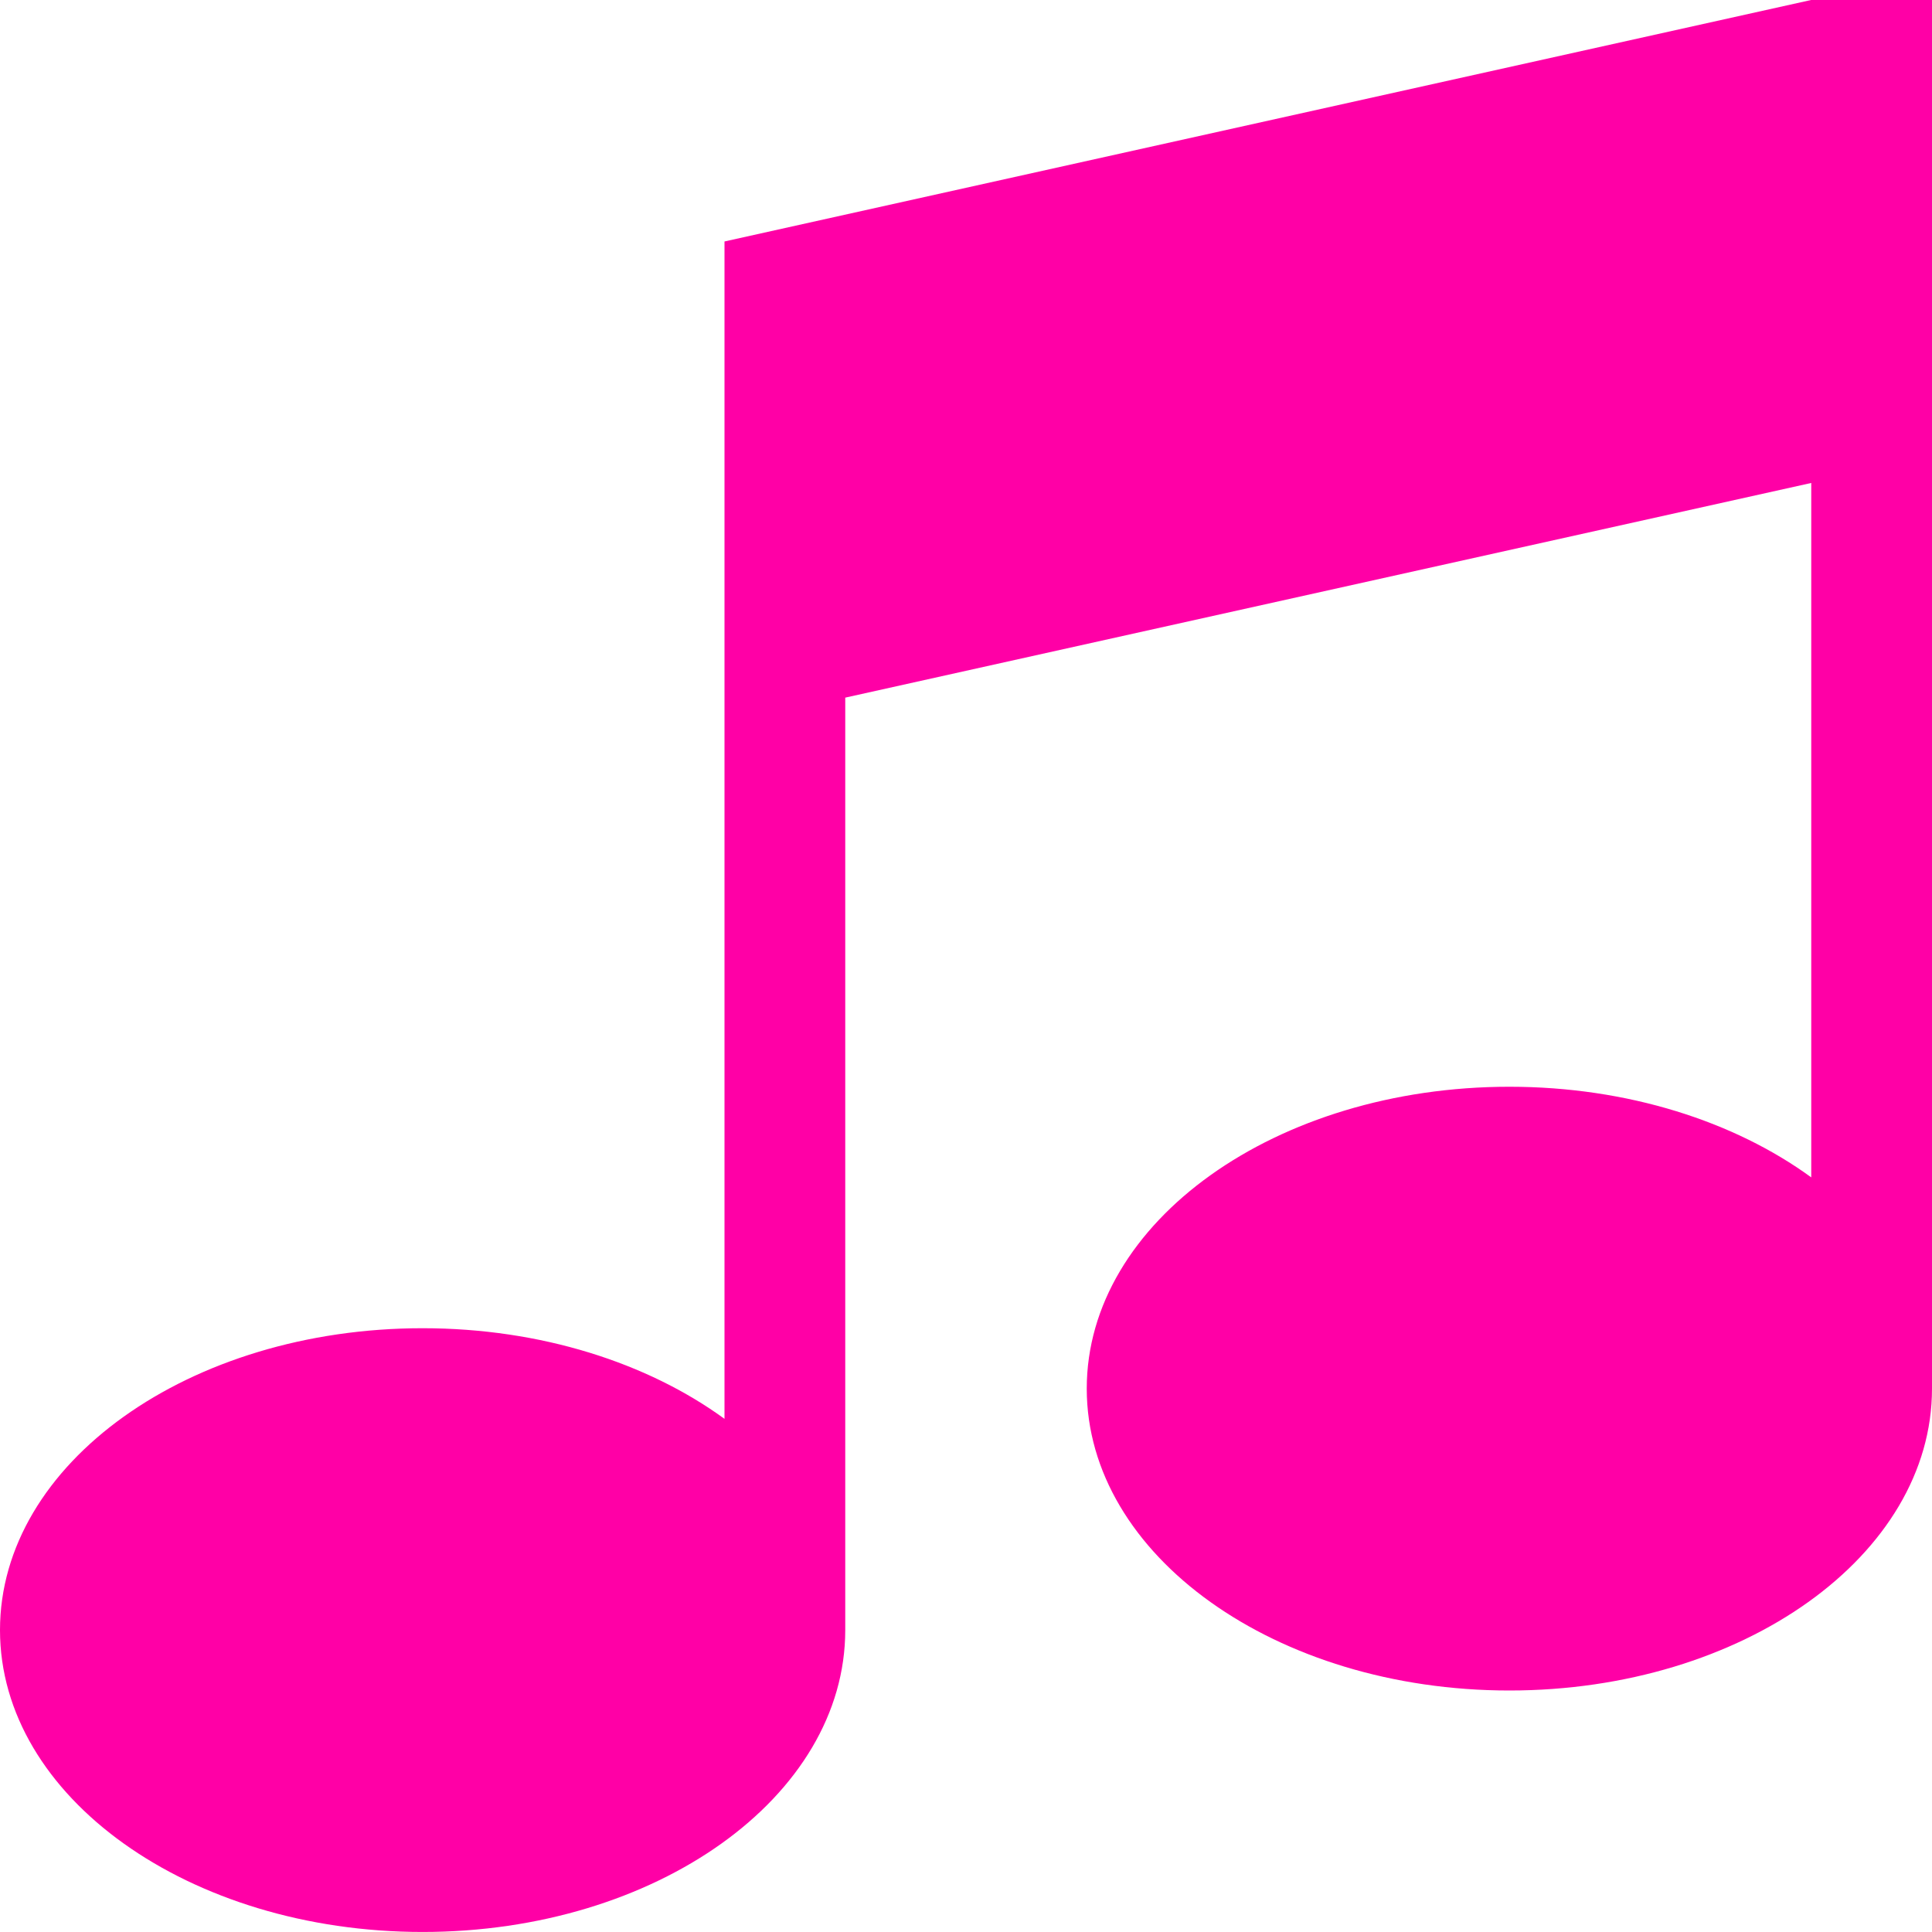 <?xml version="1.0" encoding="utf-8"?>
<!-- Generated by IcoMoon.io -->
<!DOCTYPE svg PUBLIC "-//W3C//DTD SVG 1.1//EN" "http://www.w3.org/Graphics/SVG/1.1/DTD/svg11.dtd">
<svg version="1.1" xmlns="http://www.w3.org/2000/svg" xmlns:xlink="http://www.w3.org/1999/xlink" width="64" height="64" viewBox="0 0 64 64">
<path d="M60 0h4v46c0 5.523-6.268 10-14 10s-14-4.477-14-10c0-5.523 6.268-10 14-10 3.918 0 7.459 1.15 10 3.002v-23.003l-32 7.111v30.889c0 5.523-6.268 10-14 10s-14-4.477-14-10c0-5.523 6.268-10 14-10 3.918 0 7.459 1.15 10 3.002v-39.002l36-8z" fill="#ff00a6"></path>
</svg>
